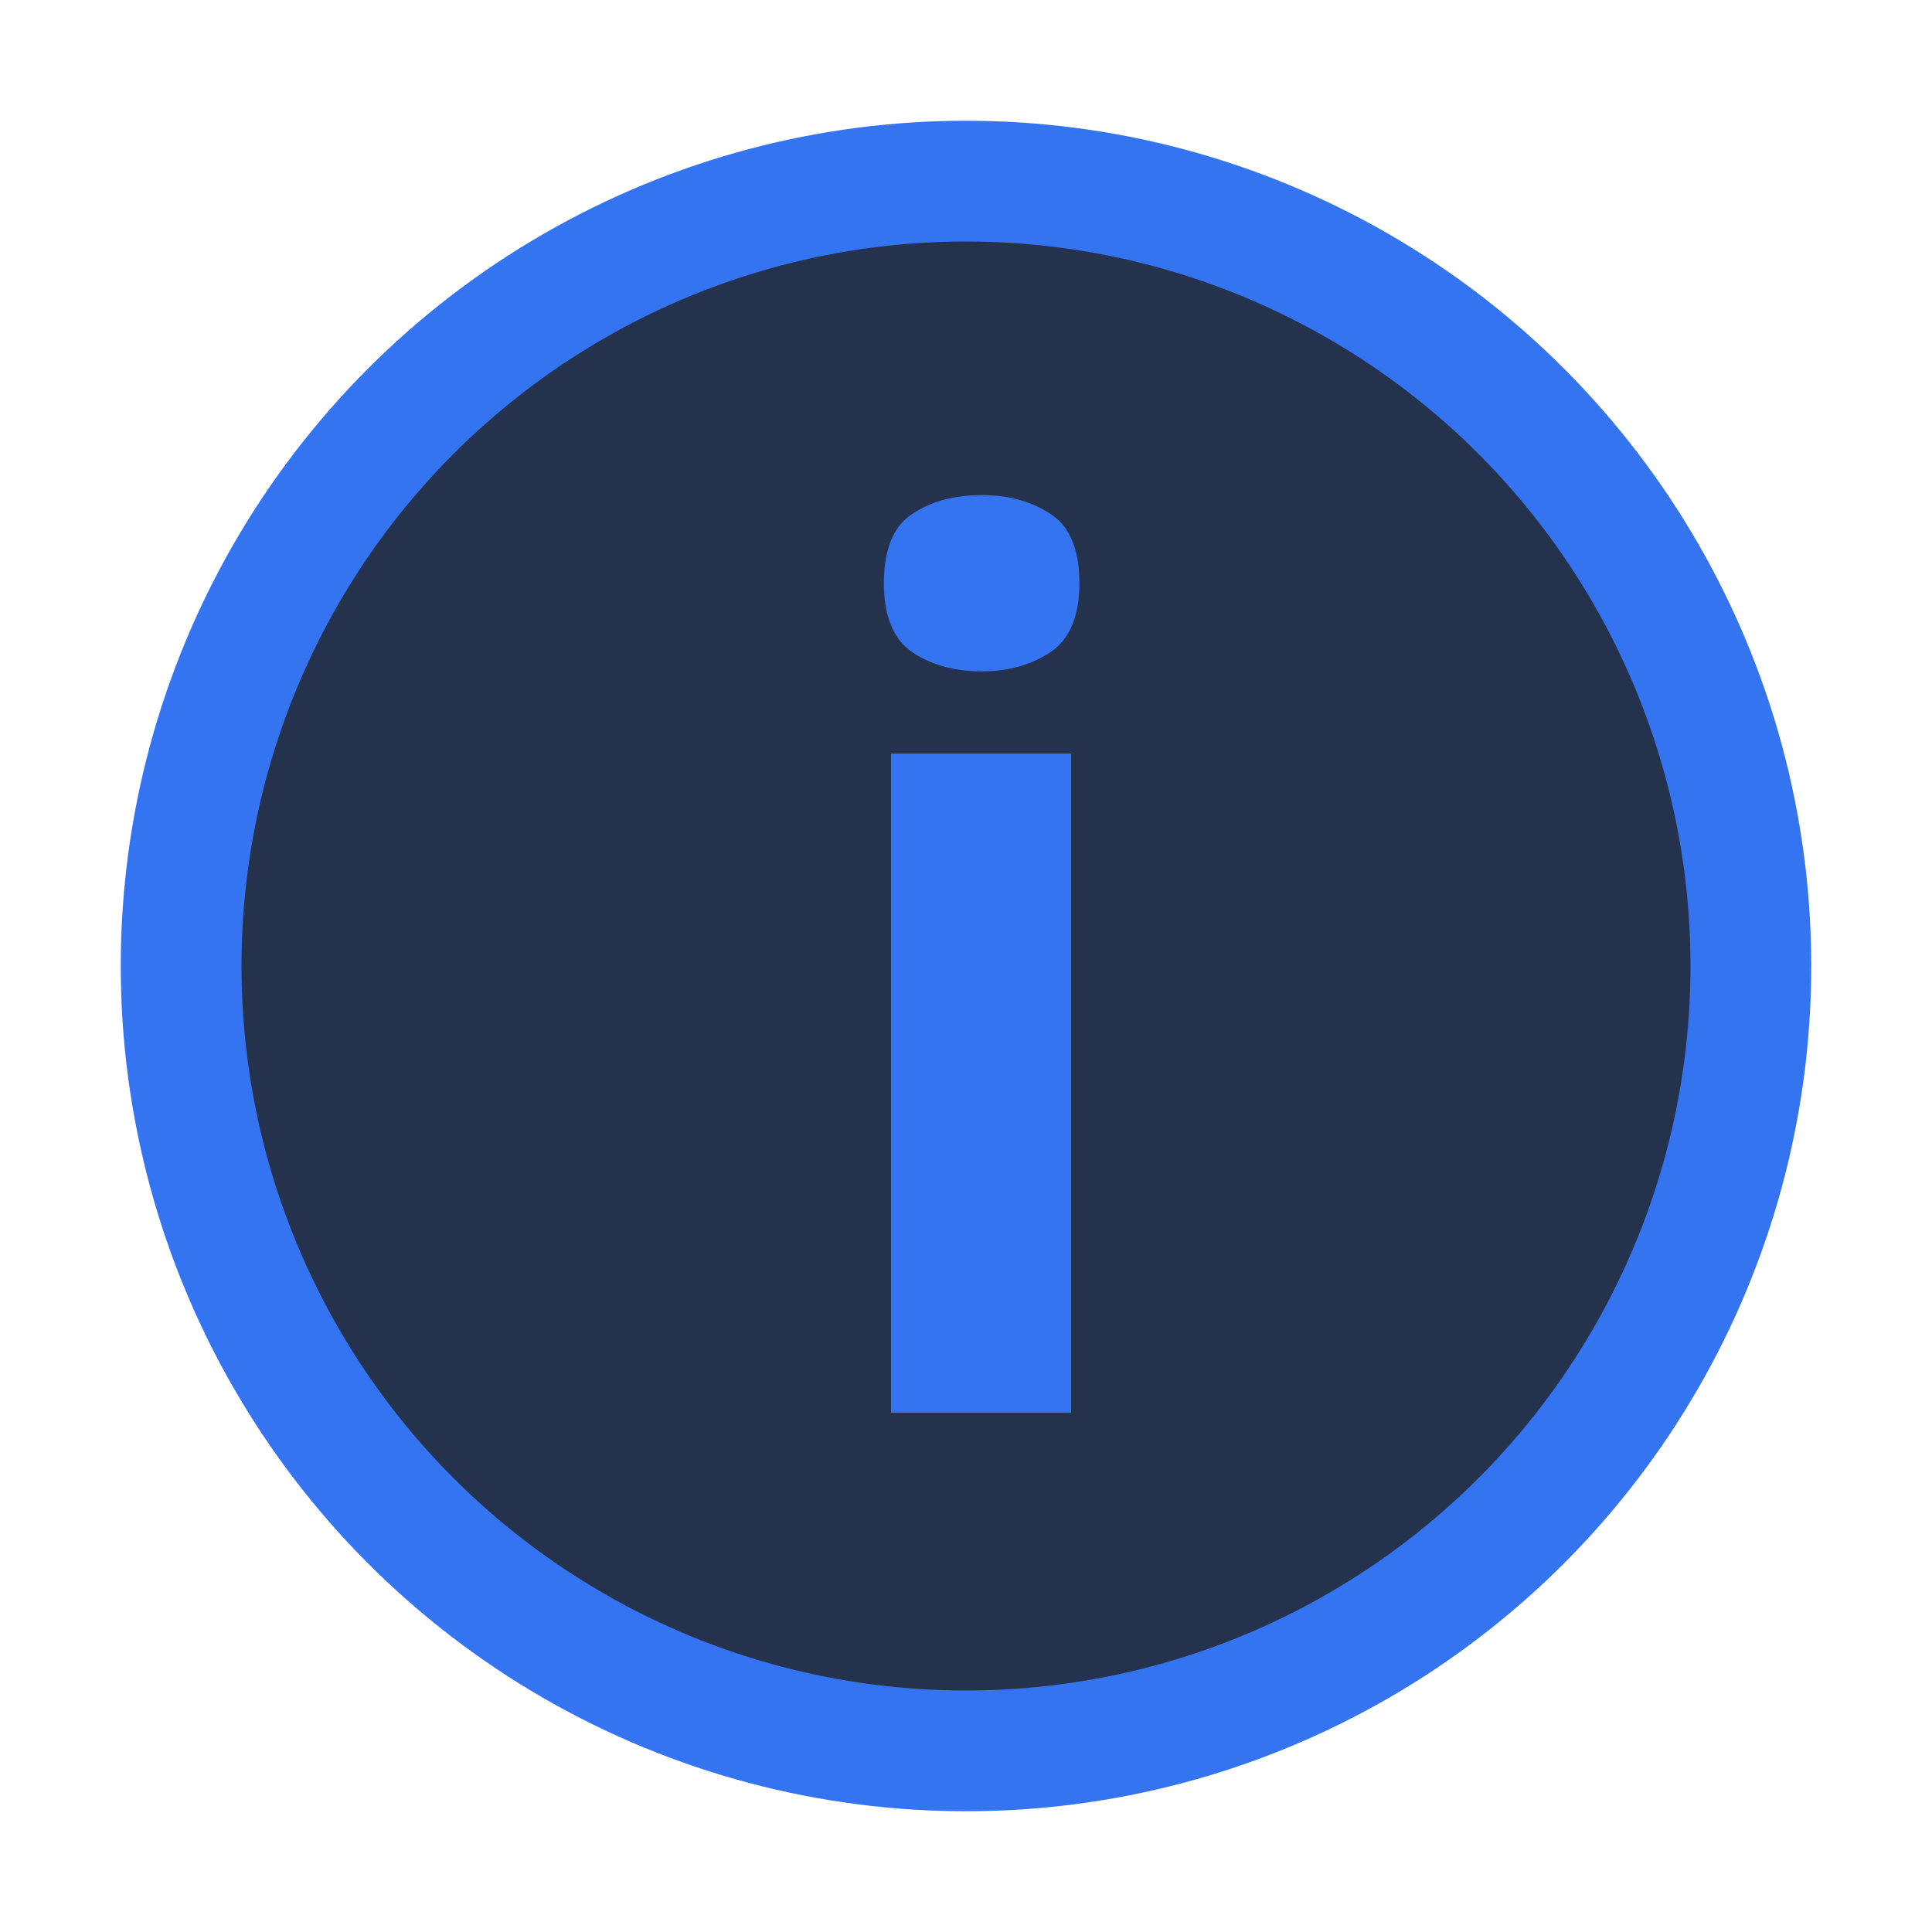 <svg width="16" height="16" viewBox="0 0 16 16" fill="none" xmlns="http://www.w3.org/2000/svg" xmlns:xlink="http://www.w3.org/1999/xlink">
	<desc>
			Created with Pixso.
	</desc>
	<defs>
		<clipPath id="clip9_54">
			<rect id="json_object_item_dark" width="16" height="16" fill="white" fill-opacity="0"/>
		</clipPath>
	</defs>
	<g clip-path="url(#clip9_54)">
		<circle id="circle" cx="8" cy="8" r="6.5" fill="#25324D" fill-opacity="1"/>
		<circle id="circle" cx="8" cy="8" r="6.5" stroke="#3574F0" stroke-opacity="1" stroke-width="1"/>
		<path id="i" d="M8.658 4.23Q8.432 4.1 8.131 4.1Q7.789 4.1 7.555 4.256Q7.529 4.273 7.505 4.294Q7.32 4.457 7.32 4.83Q7.32 5.188 7.499 5.356Q7.525 5.381 7.555 5.401L7.555 5.401Q7.789 5.56 8.131 5.56Q8.425 5.56 8.647 5.433Q8.674 5.418 8.7 5.401Q8.734 5.378 8.763 5.35Q8.939 5.181 8.939 4.83Q8.939 4.463 8.757 4.3Q8.73 4.276 8.7 4.256Q8.679 4.243 8.658 4.23ZM8.871 11.7L8.871 6.241L7.379 6.241L7.379 11.7L8.871 11.7Z" fill="#3574F0" fill-opacity="1" fill-rule="evenodd"/>
	</g>
</svg>
